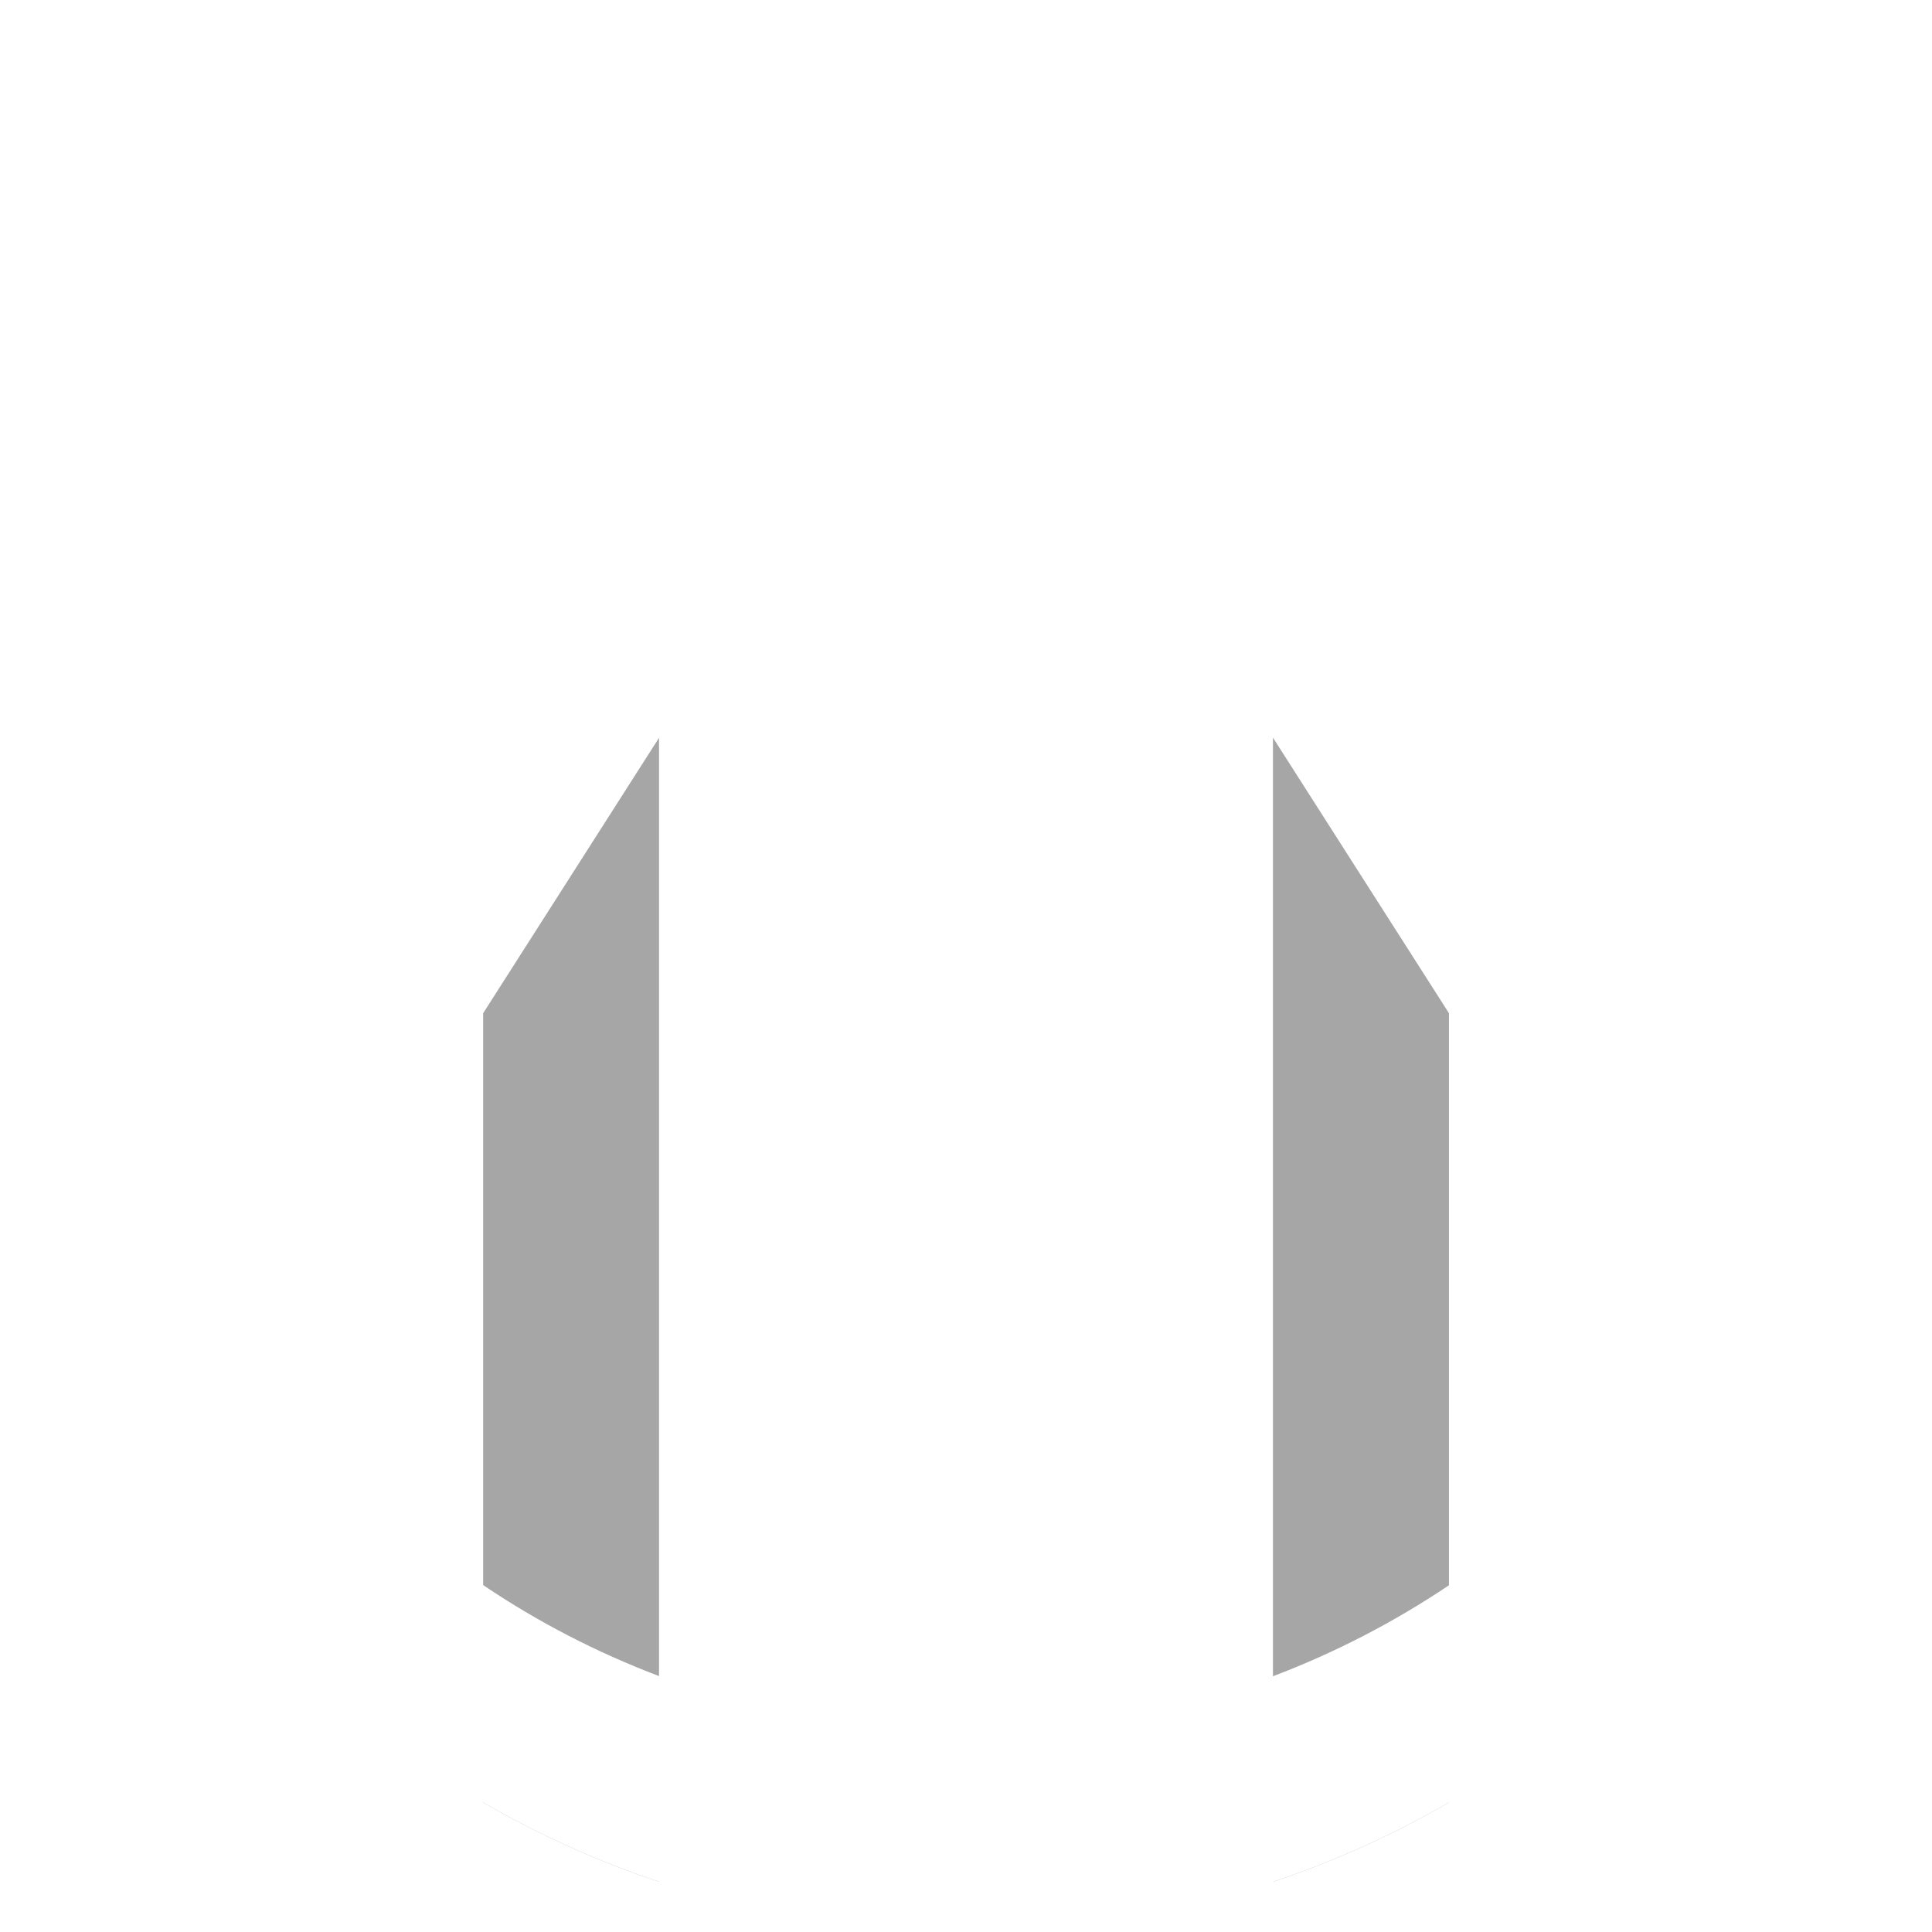<svg xmlns="http://www.w3.org/2000/svg" xmlns:xlink="http://www.w3.org/1999/xlink" width="500" zoomAndPan="magnify" viewBox="0 0 375 375" height="500" preserveAspectRatio="xMidYMid meet" version="1.2"><g id="528fcce8a4"><rect x="0" width="375" y="0" height="375" style="fill:#ffffff;fill-opacity:1;stroke:none;"/><rect x="0" width="375" y="0" height="375" style="fill:#ffffff;fill-opacity:1;stroke:none;"/><path style=" stroke:none;fill-rule:nonzero;fill:#a6a6a6;fill-opacity:1;" d="M 93.781 349.859 C 104.535 356.086 115.934 361.258 127.914 365.238 L 127.914 143.207 L 93.781 196.664 Z M 93.781 349.859 "/><path style=" stroke:none;fill-rule:nonzero;fill:#a6a6a6;fill-opacity:1;" d="M 247.078 143.172 L 247.078 365.273 C 259.059 361.258 270.492 356.086 281.242 349.859 L 281.242 196.664 Z M 247.078 143.172 "/><path style=" stroke:none;fill-rule:nonzero;fill:#ffffff;fill-opacity:1;" d="M 196.172 0.117 C 285.02 4.645 355.664 78.078 355.664 168.047 C 355.664 226.203 326.129 277.48 281.242 307.699 C 270.66 314.812 259.191 320.766 247.078 325.359 C 241.566 327.469 235.918 329.273 230.133 330.77 L 230.133 116.629 L 196 63.207 L 196 336.012 C 193.211 336.145 190.387 336.215 187.527 336.215 C 184.668 336.215 181.844 336.145 179.02 336.012 L 179.02 63.207 L 144.891 116.629 L 144.891 330.734 C 139.105 329.238 133.457 327.438 127.914 325.324 C 115.797 320.73 104.363 314.812 93.781 307.664 C 48.898 277.48 19.363 226.203 19.363 168.047 C 19.363 78.078 90.039 4.645 178.887 0.117 C 79.32 4.609 0 86.754 0 187.41 C 0 256.828 37.703 317.43 93.781 349.859 C 104.535 356.086 115.934 361.258 127.914 365.238 C 133.457 367.113 139.141 368.746 144.891 370.074 C 155.918 372.625 167.352 374.223 179.023 374.734 C 181.848 374.871 184.672 374.938 187.531 374.938 C 190.355 374.938 193.18 374.871 196.004 374.734 C 207.676 374.223 219.074 372.656 230.133 370.074 C 235.887 368.746 241.535 367.145 247.082 365.273 C 259.059 361.258 270.492 356.086 281.246 349.859 C 337.289 317.465 375.027 256.863 375.027 187.41 C 375.027 86.754 295.707 4.609 196.172 0.117 Z M 196.172 0.117 "/></g></svg>